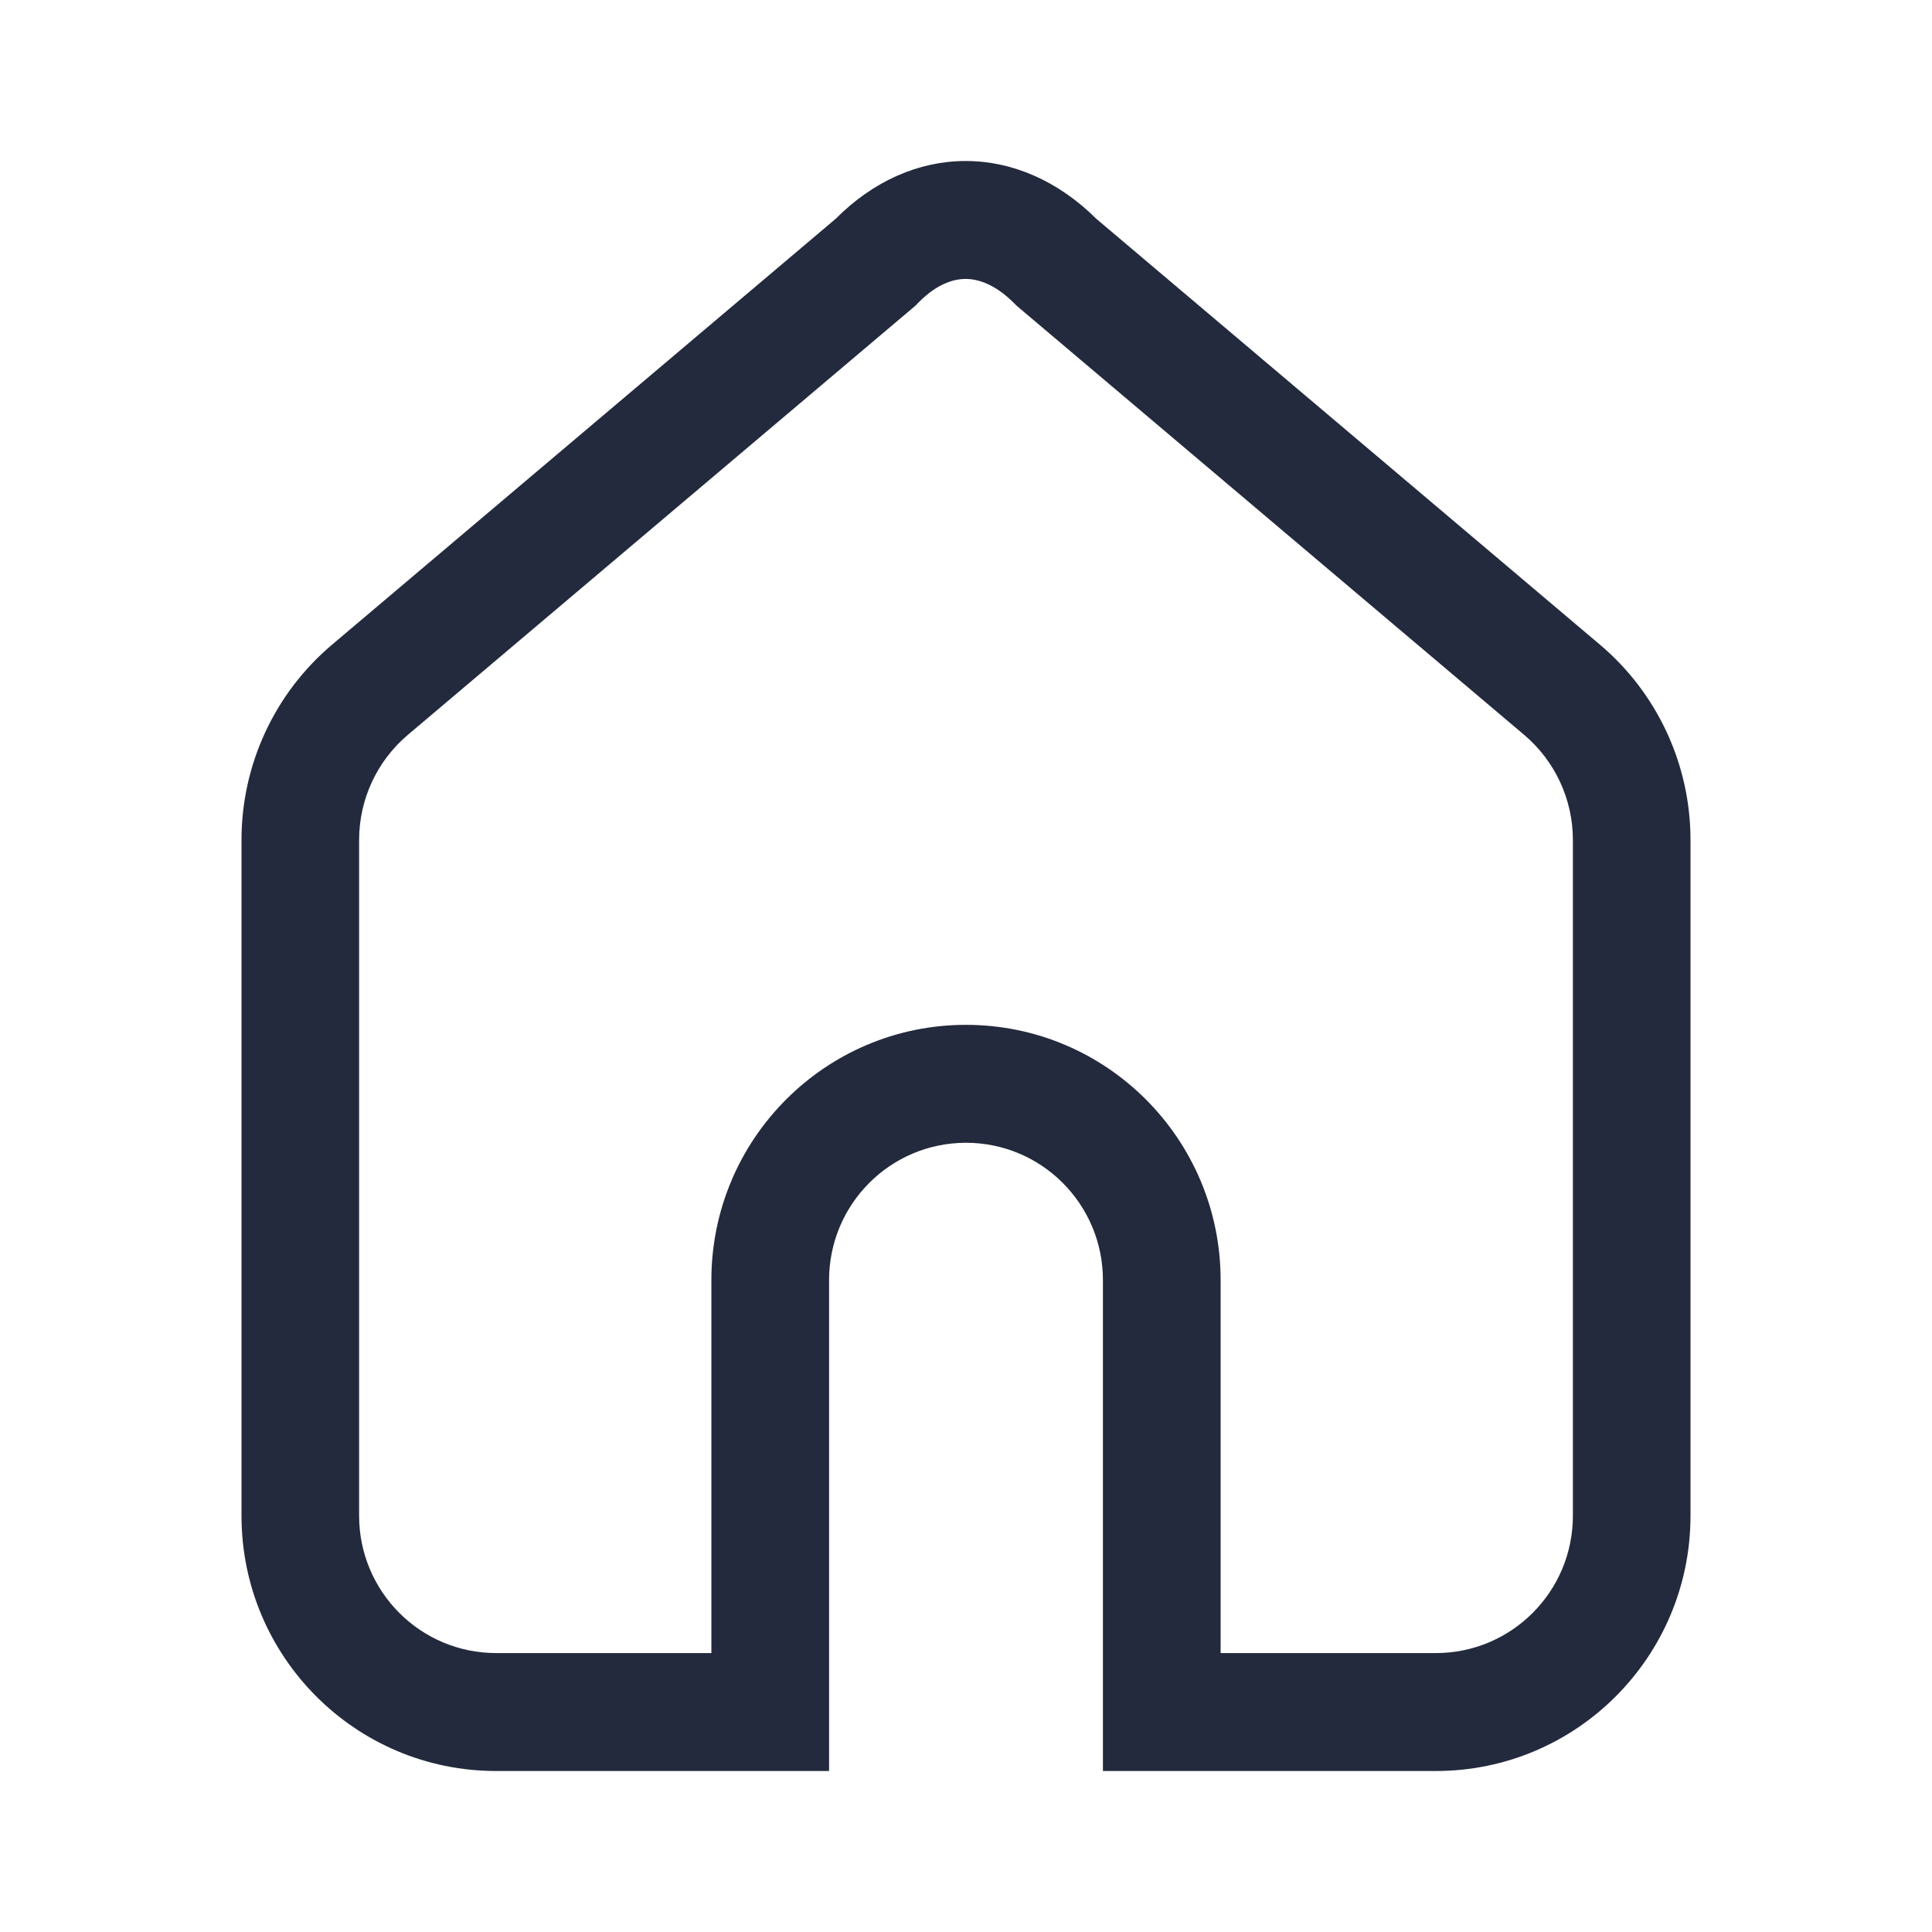 <svg width="24" height="24" viewBox="0 0 24 24" fill="none" xmlns="http://www.w3.org/2000/svg">
<path fill-rule="evenodd" clip-rule="evenodd" d="M13.701 15.902V22H17.837C19.584 22 21 20.58 21 18.829V10.434C21 9.499 20.589 8.612 19.876 8.009L13.62 2.719C13.144 2.246 12.573 1.999 11.993 2C11.412 2.001 10.847 2.249 10.38 2.719L4.124 8.009C3.411 8.612 3 9.499 3 10.434V18.829C3 20.58 4.416 22 6.163 22H10.299V15.902C10.299 14.96 11.06 14.196 12 14.196C12.94 14.196 13.701 14.96 13.701 15.902ZM12.594 3.763L12.629 3.798L18.934 9.129C19.317 9.453 19.539 9.931 19.539 10.434V18.829C19.539 19.771 18.777 20.535 17.837 20.535H15.163V15.902C15.163 14.151 13.747 12.731 12 12.731C10.253 12.731 8.837 14.151 8.837 15.902V20.535H6.163C5.223 20.535 4.461 19.771 4.461 18.829V10.434C4.461 9.931 4.683 9.453 5.066 9.129L11.371 3.798L11.412 3.756C11.64 3.525 11.847 3.465 11.995 3.465C12.143 3.465 12.356 3.525 12.594 3.763Z" fill="#232A3D"/>
</svg>
